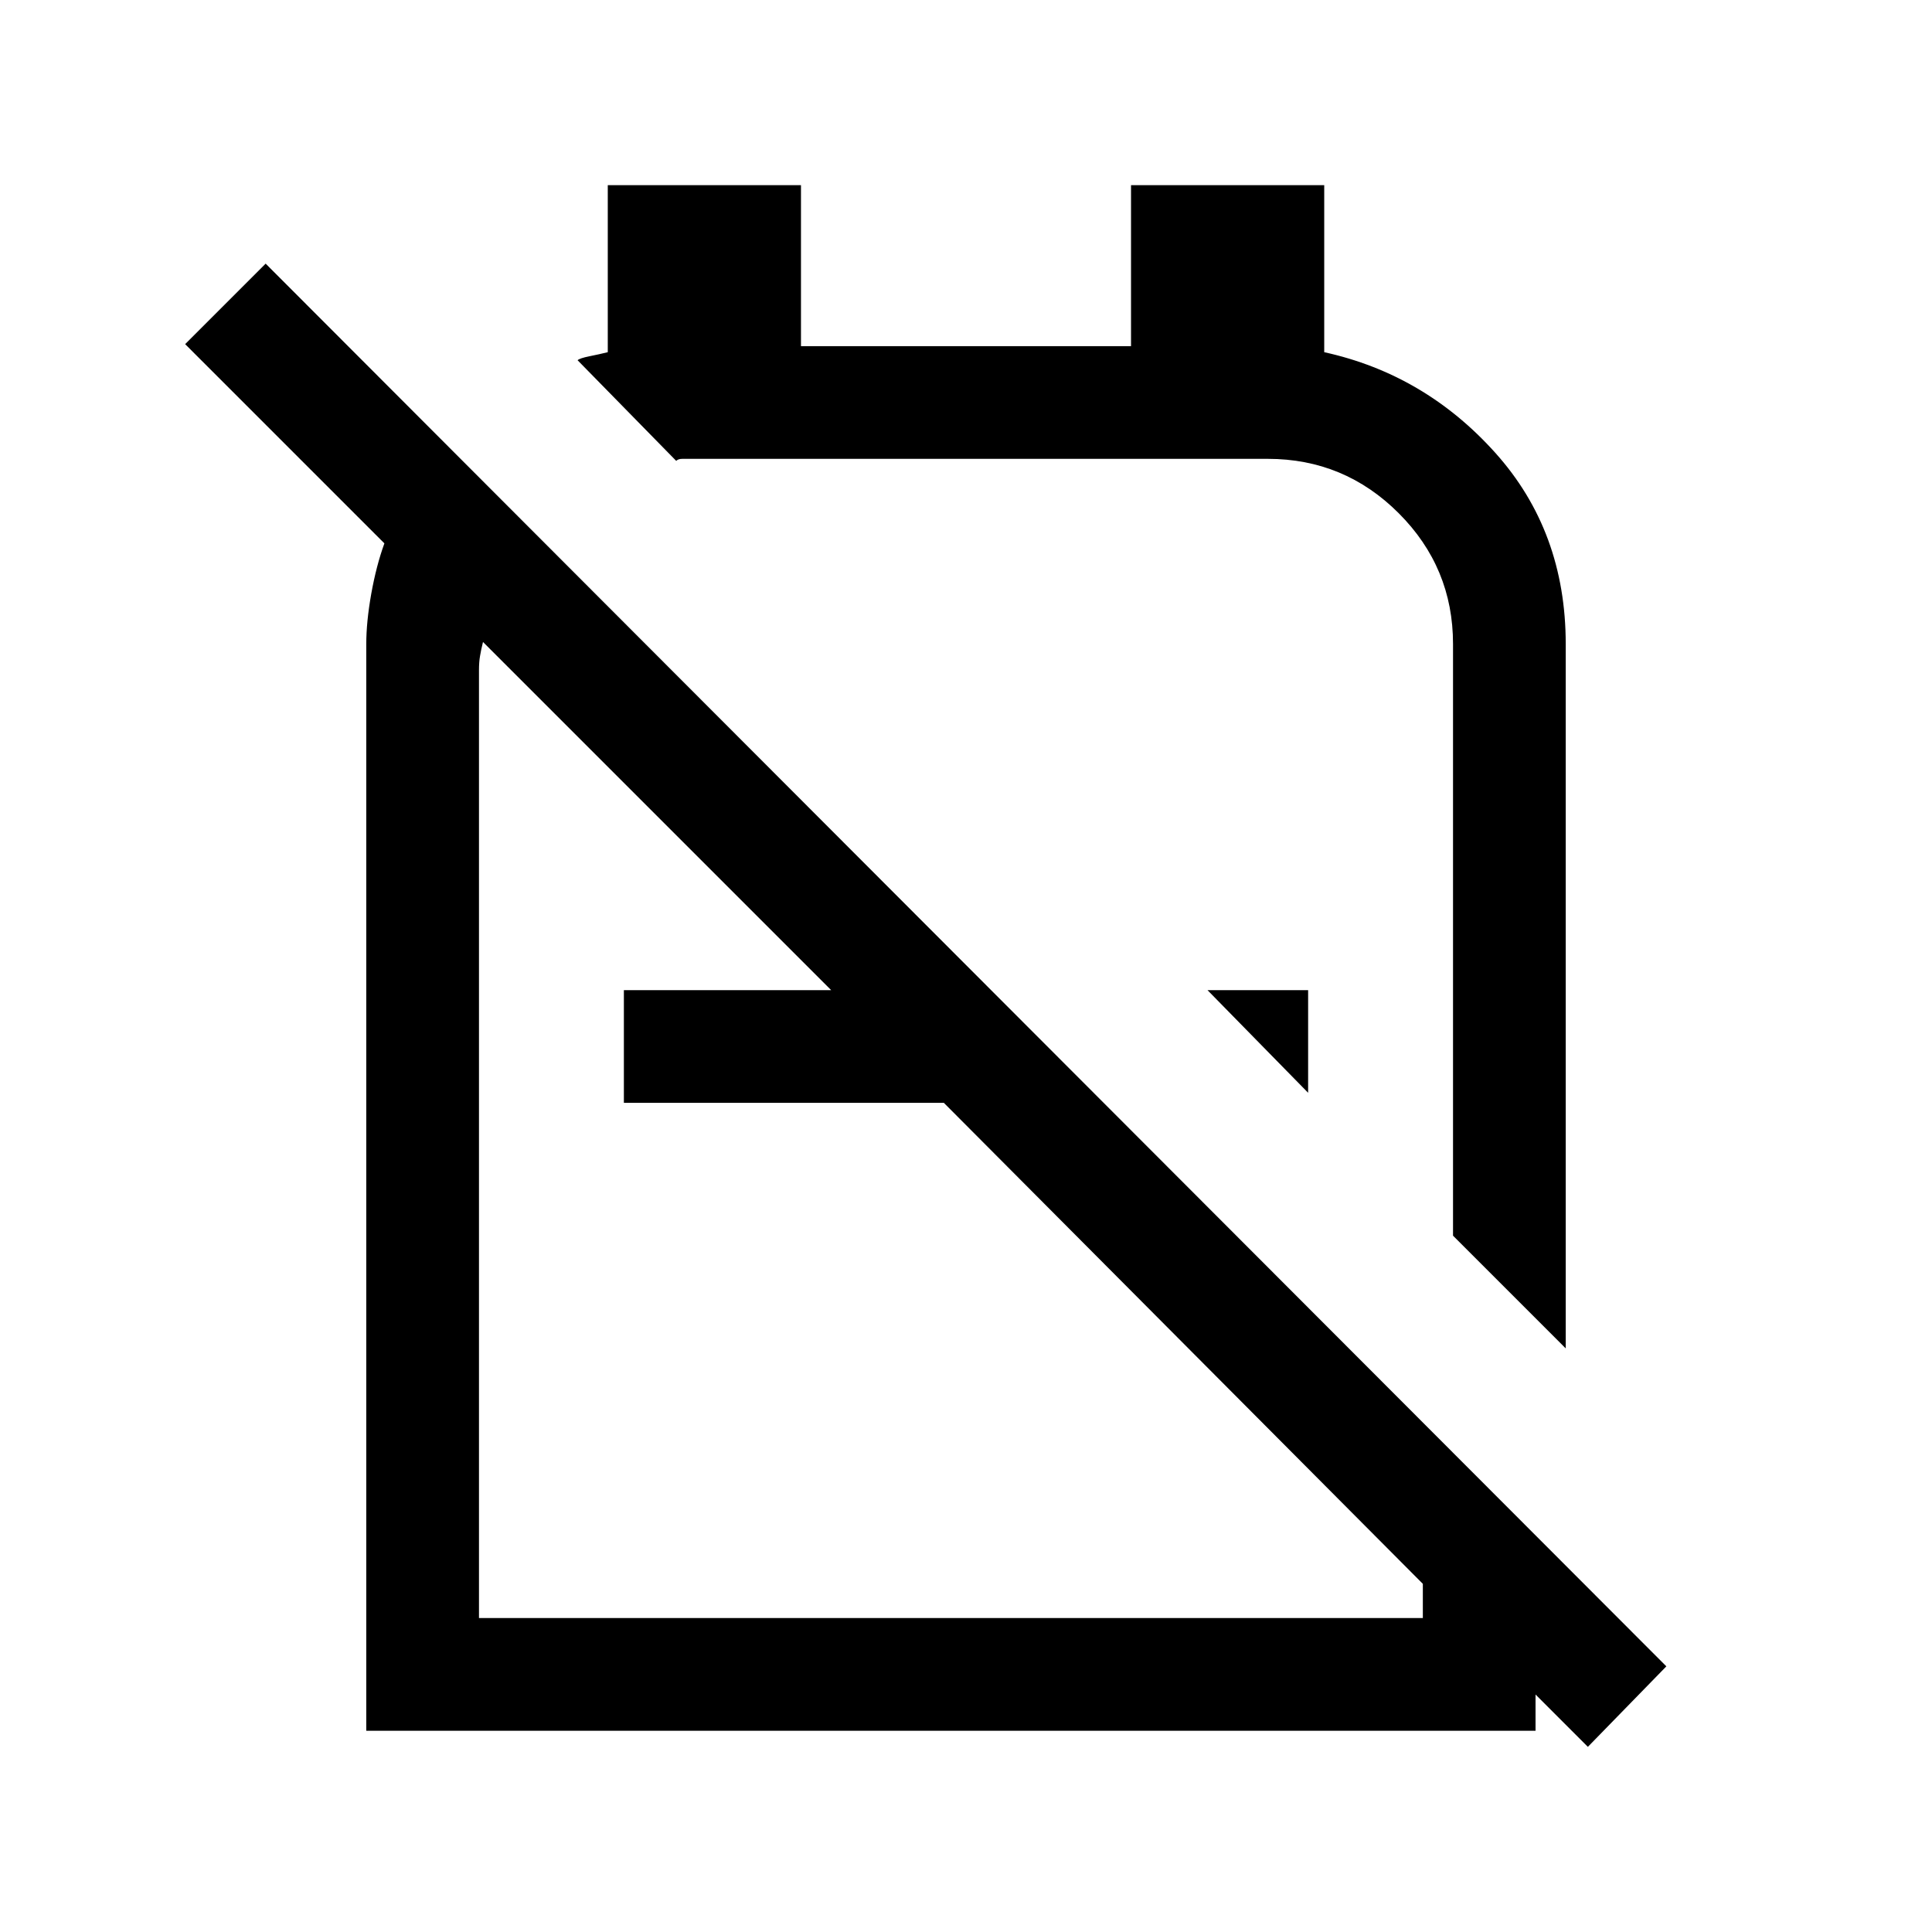 <svg xmlns="http://www.w3.org/2000/svg" height="24" width="24"><path d="M19.45 16.75 18.05 15.35V8Q18.05 7.05 17.375 6.375Q16.7 5.7 15.75 5.7H8.575Q8.525 5.7 8.475 5.7Q8.425 5.7 8.4 5.725L7.175 4.475Q7.2 4.45 7.325 4.425Q7.45 4.4 7.55 4.375V2.3H9.95V4.3H14.05V2.3H16.45V4.375Q17.7 4.65 18.575 5.625Q19.45 6.6 19.45 8ZM16.25 13.575 15 12.3H16.25ZM19.725 21.7 19.075 21.05V21.5H4.55V8Q4.55 7.725 4.612 7.375Q4.675 7.025 4.775 6.75L2.3 4.275L3.3 3.275L20.7 20.7ZM5.95 20.1H17.675V19.675L11.725 13.7H7.75V12.3H10.325L6 7.975Q5.975 8.075 5.963 8.15Q5.95 8.225 5.95 8.325ZM13.375 10.675Q13.375 10.675 13.375 10.675Q13.375 10.675 13.375 10.675Q13.375 10.675 13.375 10.675Q13.375 10.675 13.375 10.675ZM11.825 13.8Q11.825 13.8 11.825 13.8Q11.825 13.8 11.825 13.8Z"/></svg>